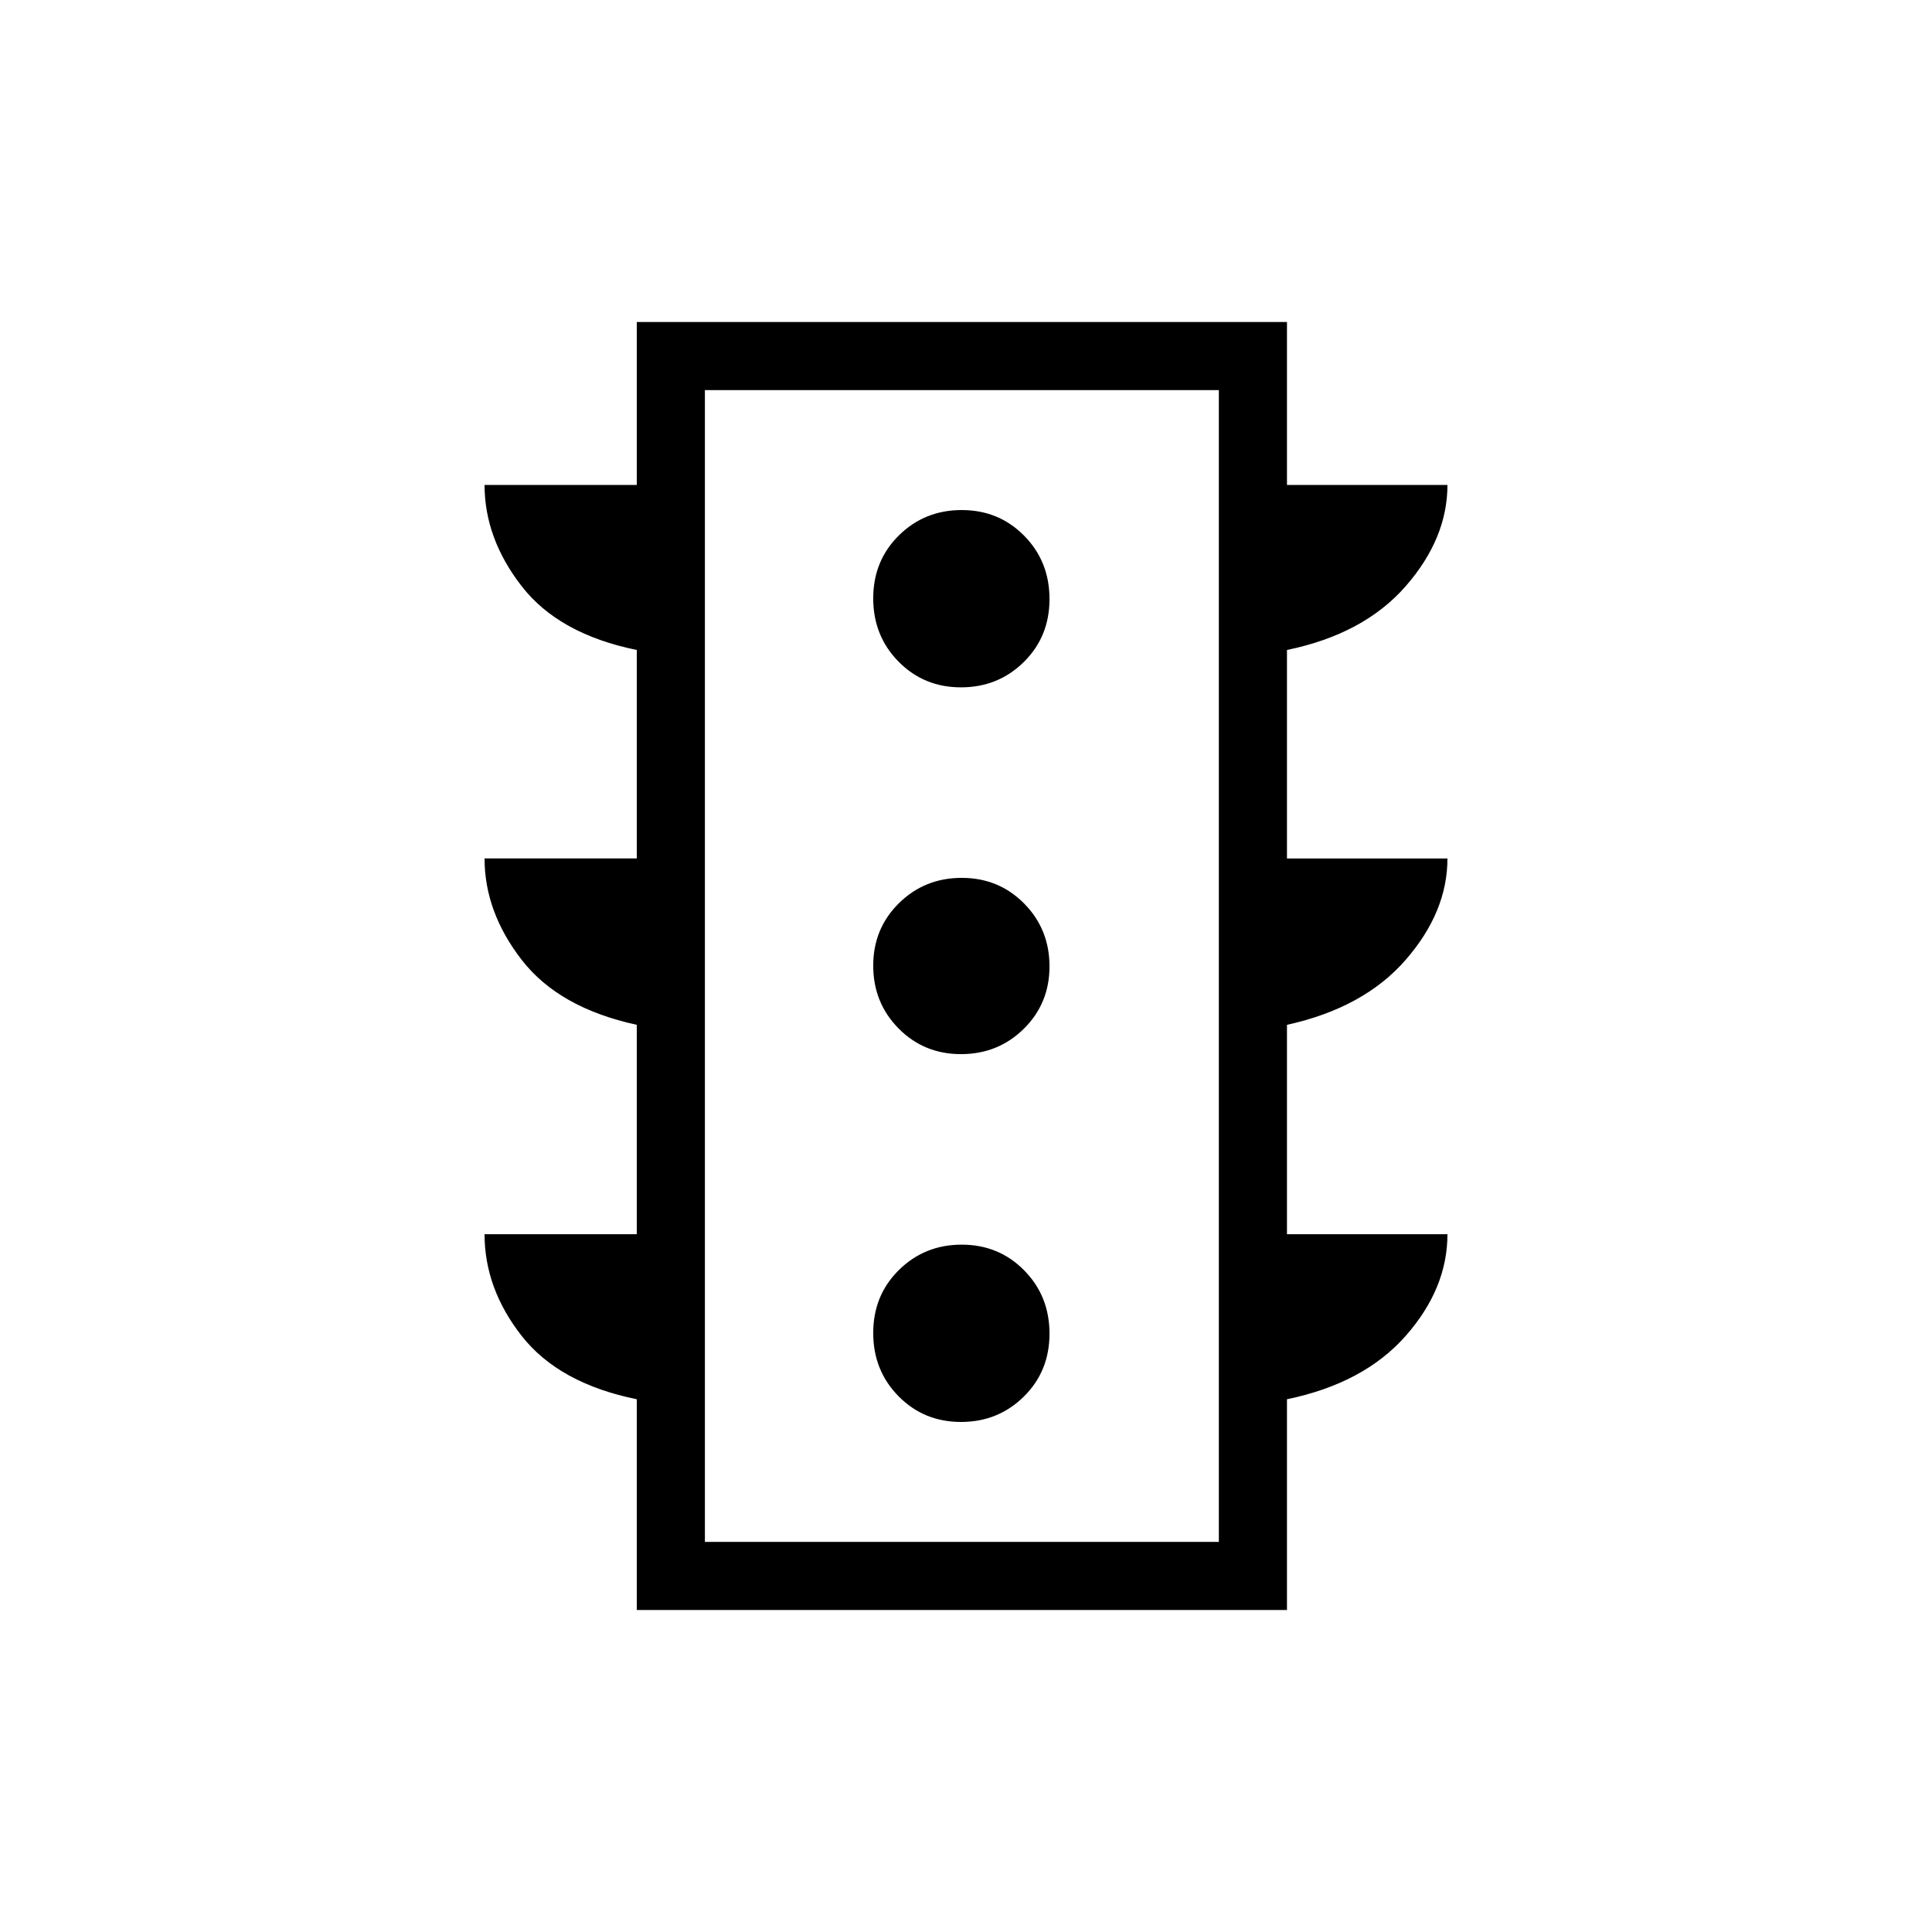 <svg xmlns="http://www.w3.org/2000/svg" height="40" viewBox="0 -960 960 960" width="40"><path d="M477.51-253.44q18.44 0 31.21-12.59t12.77-31.28q0-18.69-12.59-31.46t-31.03-12.77q-18.43 0-31.2 12.59t-12.77 31.28q0 18.7 12.59 31.47 12.59 12.76 31.02 12.76Zm0-182.77q18.44 0 31.21-12.59t12.77-31.02q0-18.44-12.59-31.21-12.59-12.76-31.03-12.76-18.43 0-31.2 12.59t-12.77 31.02q0 18.44 12.59 31.21 12.59 12.76 31.02 12.76Zm0-182.25q18.44 0 31.21-12.59t12.77-31.28q0-18.7-12.59-31.47-12.59-12.76-31.03-12.76-18.43 0-31.2 12.59t-12.77 31.28q0 18.69 12.59 31.46t31.02 12.77ZM316.41-160v-104.72q-38.69-7.9-57.17-31.46-18.47-23.56-18.47-50.54h75.64v-104.05q-38.69-8.41-57.17-32.26-18.47-23.84-18.47-50.41h75.64v-103.59q-38.69-7.89-57.17-31.66-18.47-23.77-18.47-50.34h75.64V-800h323.08v80.97h79.74q0 26.57-20.78 50.34-20.78 23.77-58.96 31.66v103.59h79.74q0 26.57-20.78 50.41-20.78 23.85-58.96 32.26v104.05h79.74q0 26.98-20.78 50.54t-58.96 31.46V-160H316.41Zm33.85-33.85h255.38v-572.3H350.26v572.3Zm0 0v-572.3 572.3Z"/></svg>